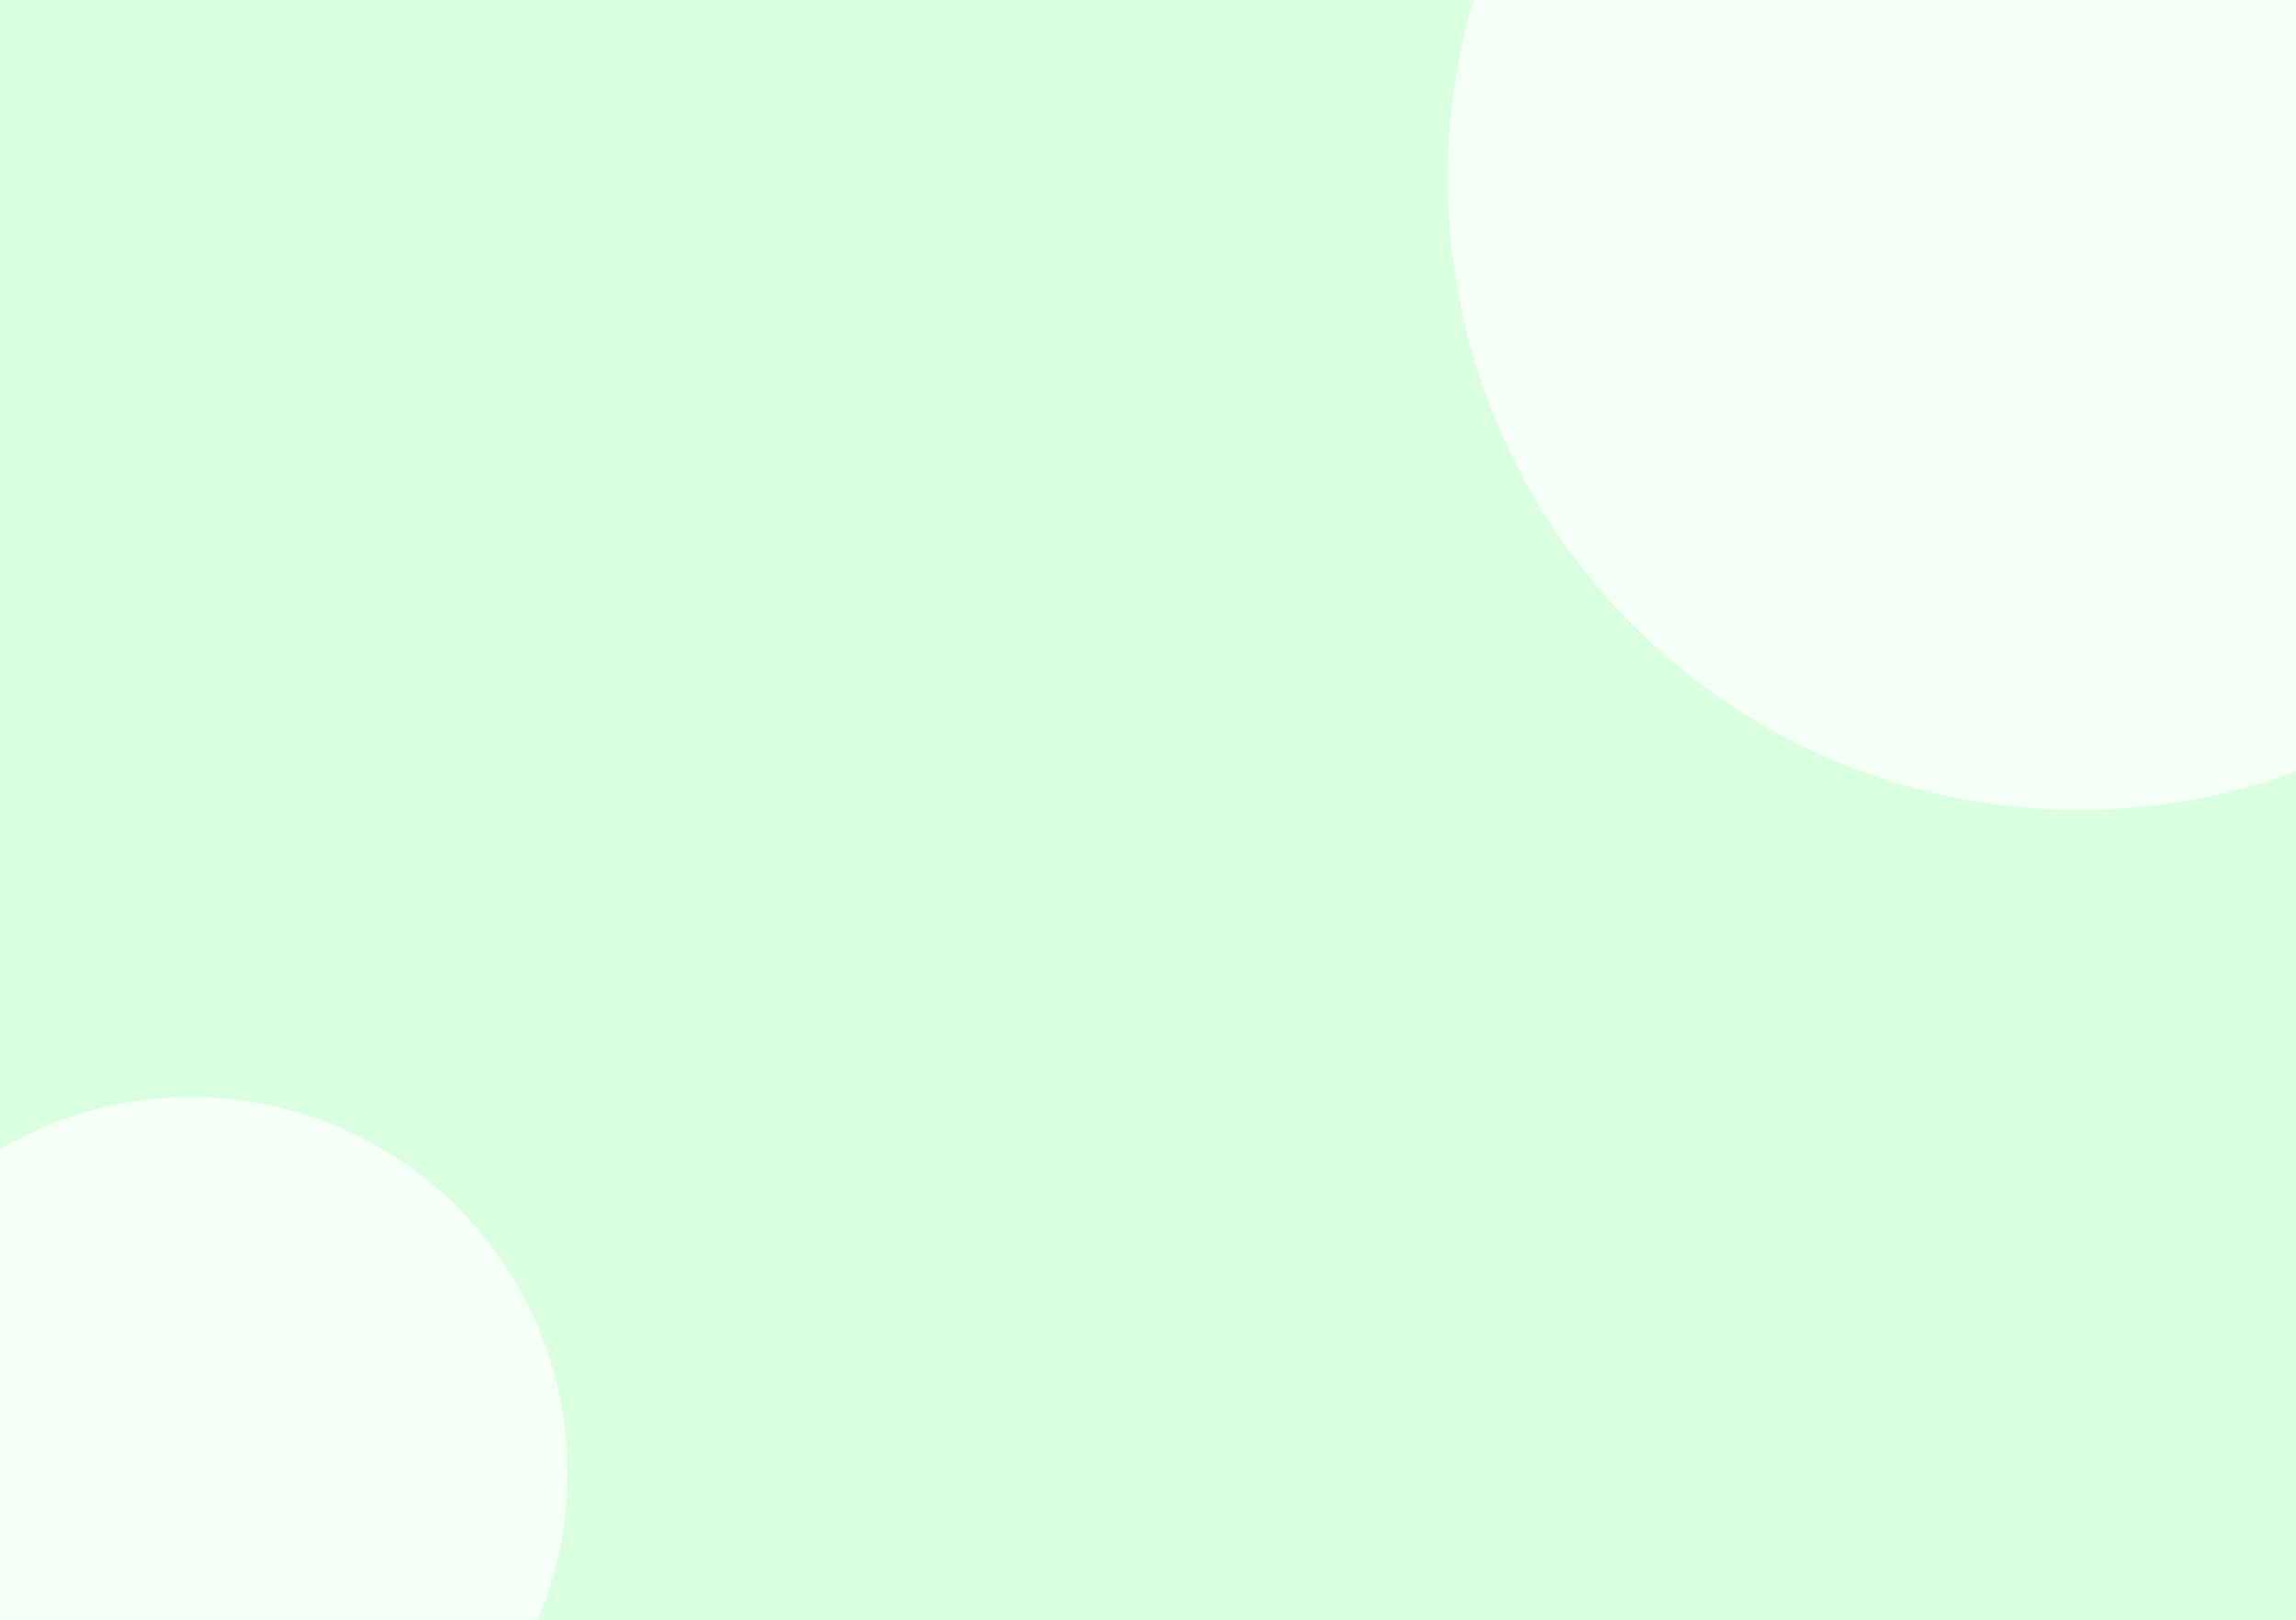 <svg width="360" height="254" viewBox="0 0 360 254" fill="none" xmlns="http://www.w3.org/2000/svg">
<g clip-path="url(#clip0_952_8720)">
<g filter="url(#filter0_b_952_8720)">
<rect width="360" height="254" fill="#D9FFDF"/>
</g>
<g style="mix-blend-mode:color-dodge" opacity="0.7" filter="url(#filter1_f_952_8720)">
<circle cx="326" cy="28" r="99" fill="white"/>
</g>
<g style="mix-blend-mode:color-dodge" opacity="0.7" filter="url(#filter2_f_952_8720)">
<circle cx="30" cy="231" r="59" fill="white"/>
</g>
</g>
<defs>
<filter id="filter0_b_952_8720" x="-11" y="-11" width="382" height="276" filterUnits="userSpaceOnUse" color-interpolation-filters="sRGB">
<feFlood flood-opacity="0" result="BackgroundImageFix"/>
<feGaussianBlur in="BackgroundImage" stdDeviation="5.5"/>
<feComposite in2="SourceAlpha" operator="in" result="effect1_backgroundBlur_952_8720"/>
<feBlend mode="normal" in="SourceGraphic" in2="effect1_backgroundBlur_952_8720" result="shape"/>
</filter>
<filter id="filter1_f_952_8720" x="159" y="-139" width="334" height="334" filterUnits="userSpaceOnUse" color-interpolation-filters="sRGB">
<feFlood flood-opacity="0" result="BackgroundImageFix"/>
<feBlend mode="normal" in="SourceGraphic" in2="BackgroundImageFix" result="shape"/>
<feGaussianBlur stdDeviation="34" result="effect1_foregroundBlur_952_8720"/>
</filter>
<filter id="filter2_f_952_8720" x="-97" y="104" width="254" height="254" filterUnits="userSpaceOnUse" color-interpolation-filters="sRGB">
<feFlood flood-opacity="0" result="BackgroundImageFix"/>
<feBlend mode="normal" in="SourceGraphic" in2="BackgroundImageFix" result="shape"/>
<feGaussianBlur stdDeviation="34" result="effect1_foregroundBlur_952_8720"/>
</filter>
<clipPath id="clip0_952_8720">
<rect width="360" height="254" fill="white"/>
</clipPath>
</defs>
</svg>
